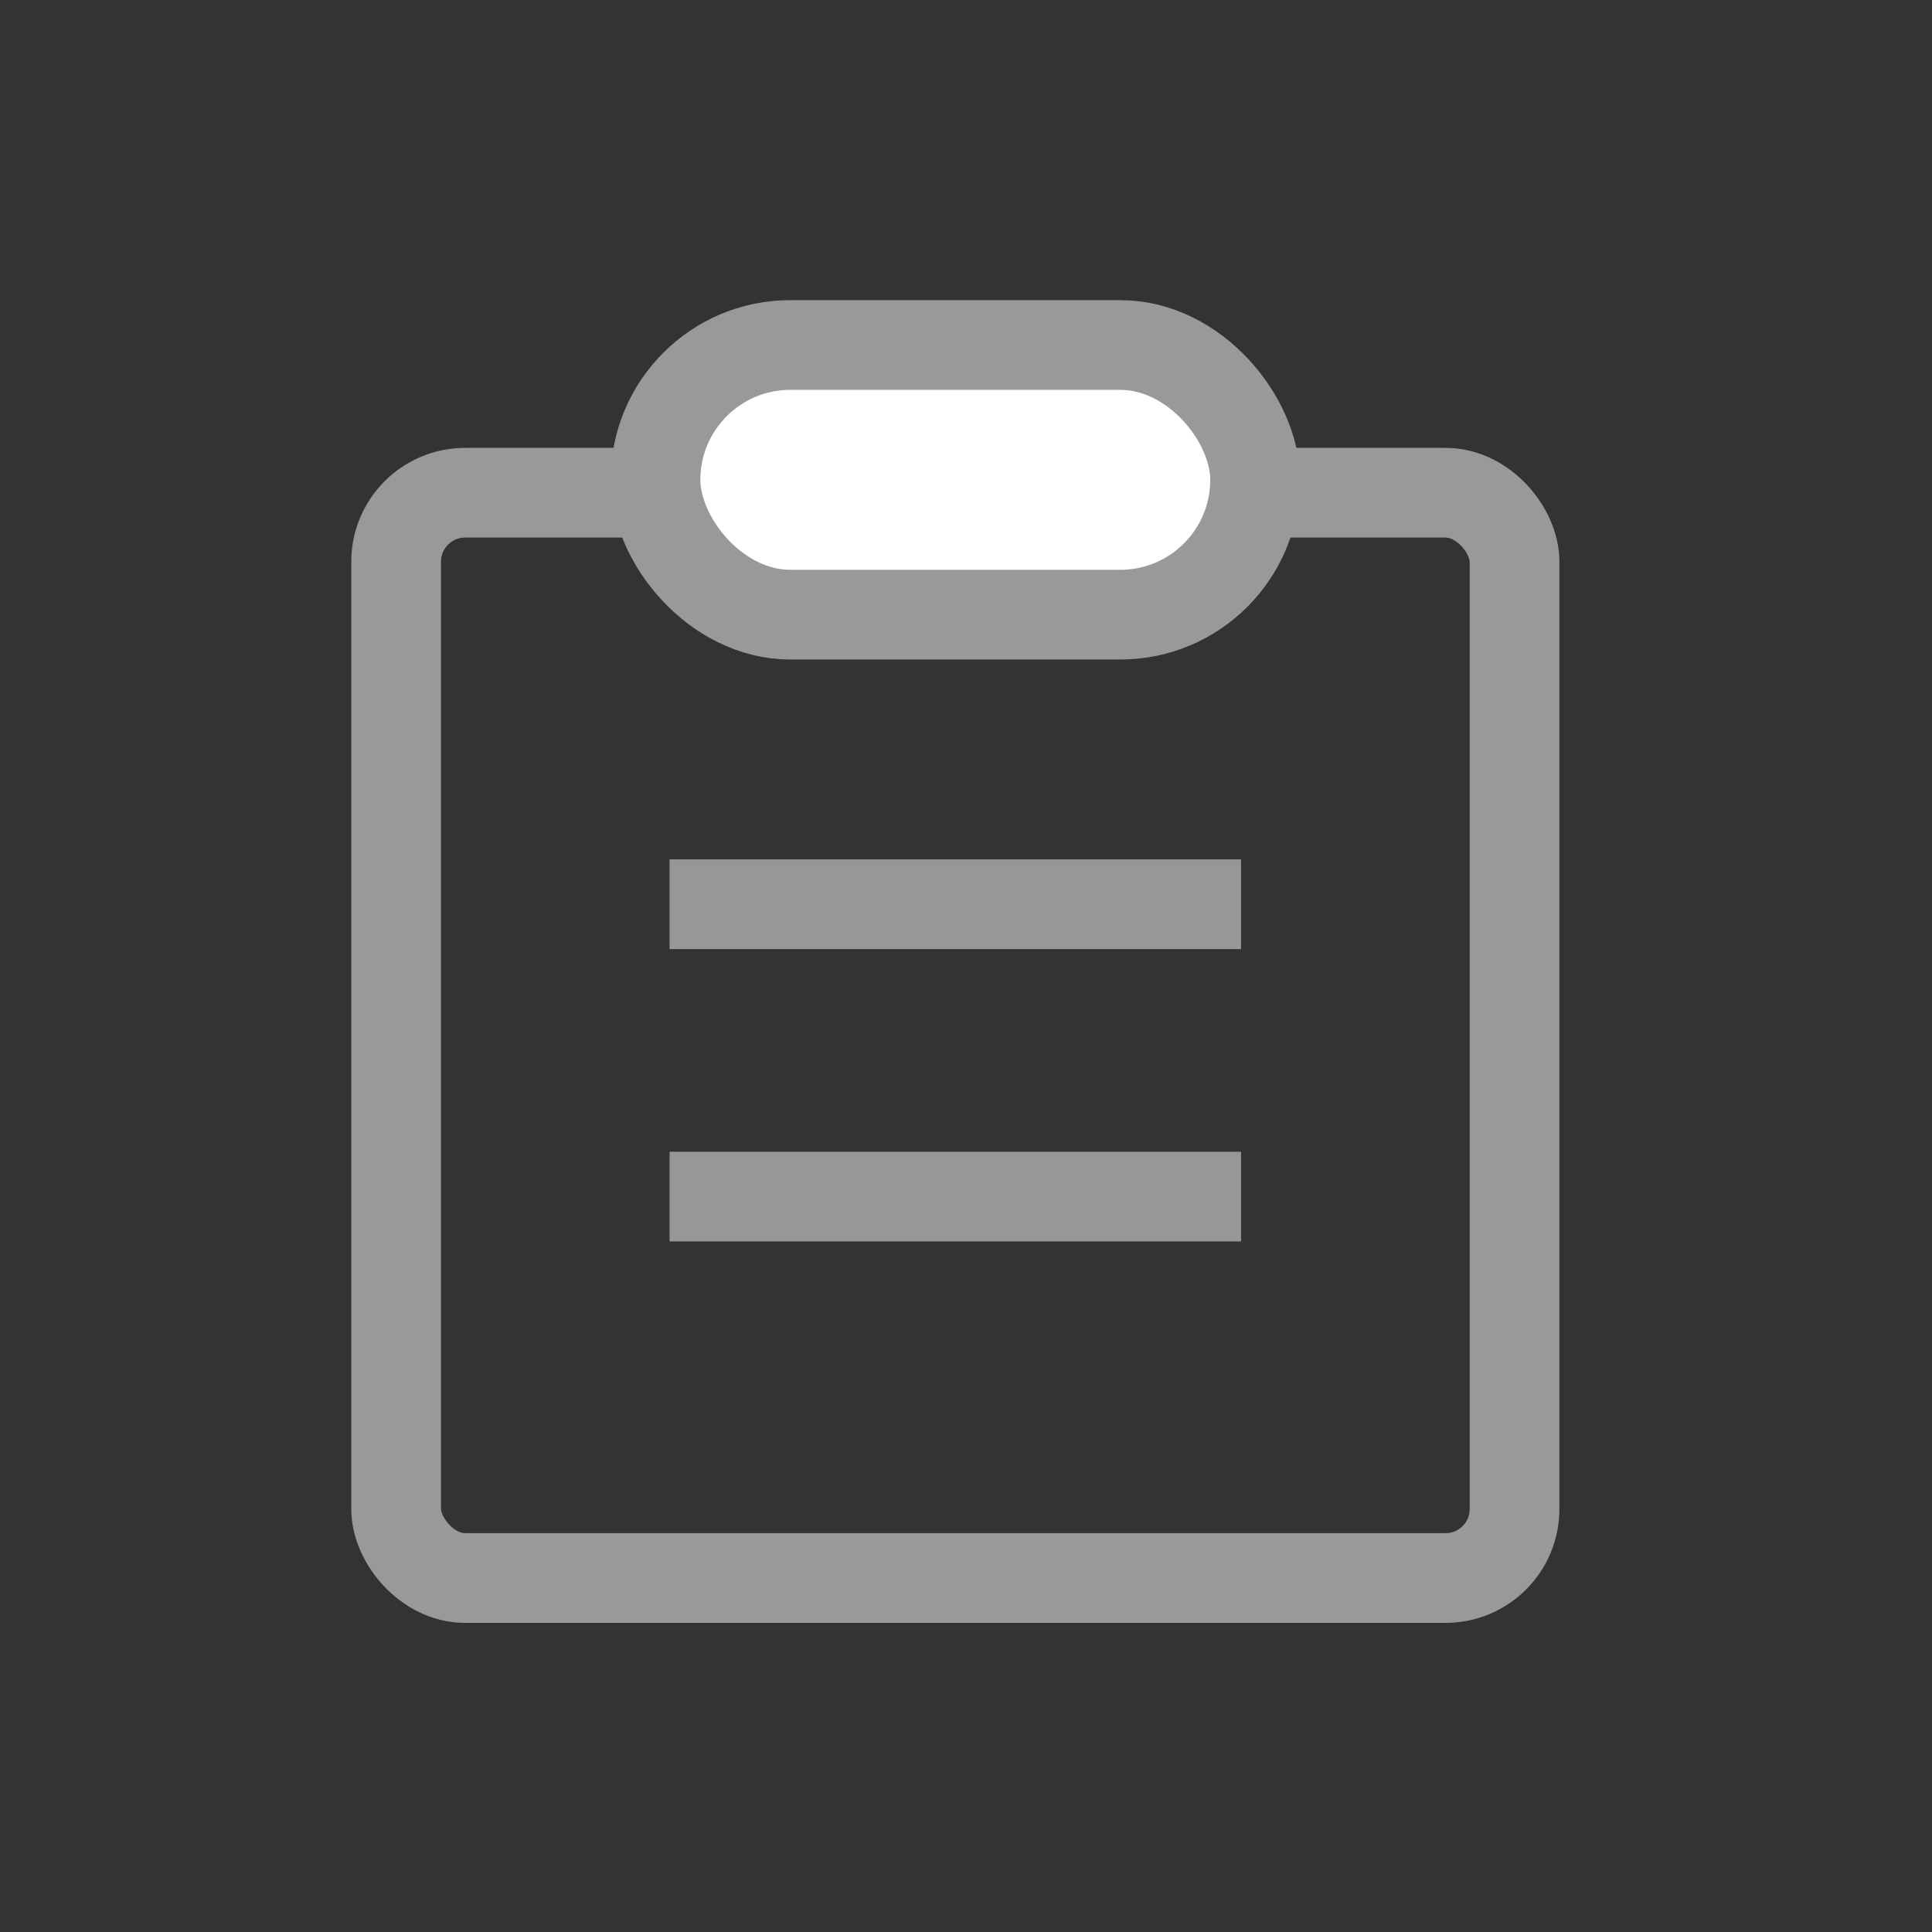<?xml version="1.0" encoding="UTF-8"?>
<svg width="28px" height="28px" viewBox="0 0 28 28" version="1.1" xmlns="http://www.w3.org/2000/svg" xmlns:xlink="http://www.w3.org/1999/xlink">
    <rect x="0" y="0" width="28" height="28" fill="#333333" stroke="none"/>
    <!-- Generator: Sketch 63 (92445) - https://sketch.com -->
    <title>icon_ddgl_nor@2x</title>
    <desc>Created with Sketch.</desc>
    <g id="控件" stroke="none" stroke-width="1" fill="none" fill-rule="evenodd">
        <g id="icon_ddgl_nor-2" stroke-width="1.3">
            <g id="icon_ddgl_nor" transform="translate(5.741, 5)">
                <rect id="矩形" stroke="#999999" stroke-linejoin="round" x="0" y="2.141" width="16.209" height="15.729" rx="1"></rect>
                <rect id="矩形" stroke="#999999" fill="#FFFFFF" stroke-linejoin="round" x="3.759" y="0" width="8.69" height="3.908" rx="1.954"></rect>
                <line x1="3.963" y1="12.342" x2="12.245" y2="12.342" id="路径-3备份" stroke="#979797"></line>
                <line x1="3.963" y1="8.105" x2="12.245" y2="8.105" id="路径-3" stroke="#979797"></line>
            </g>
        </g>
    </g>
</svg>